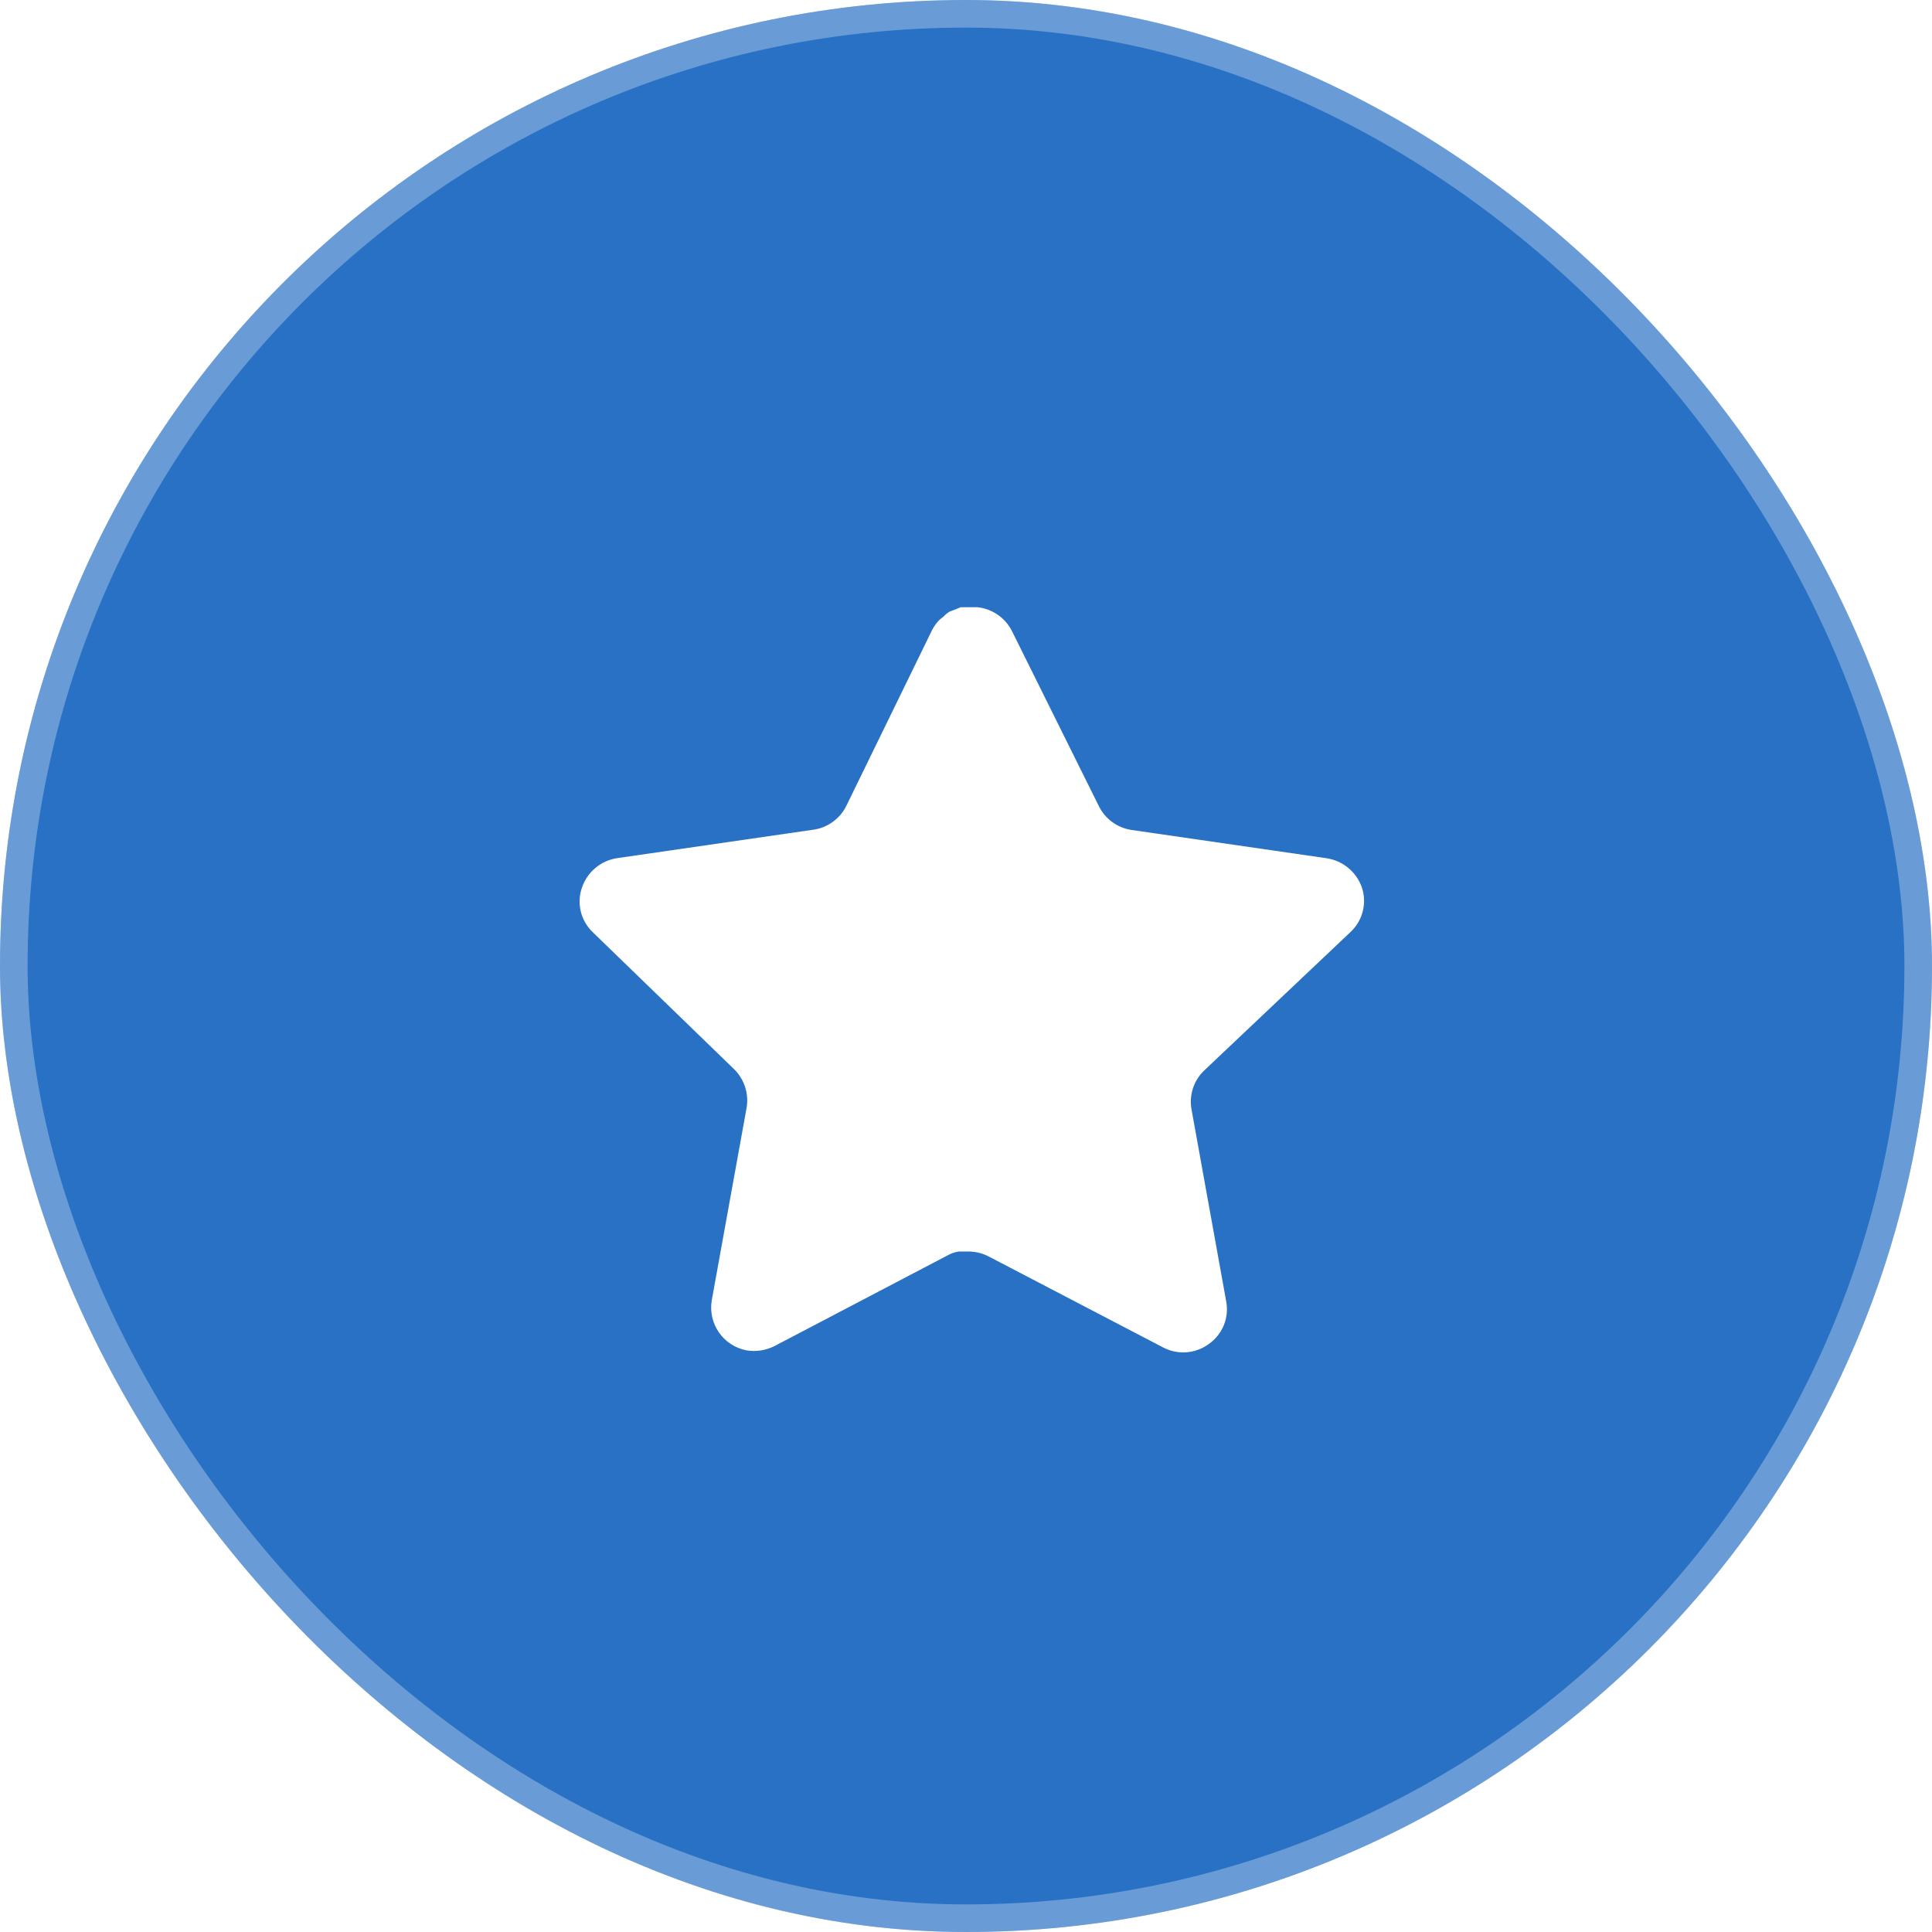 <svg width="70" height="70" viewBox="0 0 70 70" fill="none" xmlns="http://www.w3.org/2000/svg">
<g filter="url(#filter0_b_6_165)">
<rect width="70" height="70" rx="35" fill="#2971C4"/>
<rect x="0.5" y="0.5" width="69" height="69" rx="34.5" stroke="white" stroke-opacity="0.3"/>
</g>
<path d="M43.62 38.796C43.252 39.152 43.083 39.668 43.167 40.174L44.43 47.165C44.537 47.758 44.286 48.357 43.791 48.7C43.305 49.055 42.658 49.098 42.128 48.813L35.835 45.531C35.616 45.414 35.373 45.352 35.124 45.345H34.739C34.605 45.365 34.475 45.407 34.355 45.473L28.061 48.771C27.749 48.927 27.397 48.983 27.052 48.927C26.21 48.768 25.649 47.967 25.787 47.121L27.052 40.13C27.136 39.62 26.966 39.101 26.598 38.739L21.467 33.766C21.038 33.349 20.889 32.724 21.085 32.16C21.276 31.597 21.762 31.186 22.348 31.094L29.41 30.07C29.948 30.014 30.419 29.687 30.661 29.204L33.773 22.824C33.847 22.682 33.942 22.551 34.057 22.441L34.185 22.341C34.252 22.267 34.328 22.206 34.414 22.156L34.569 22.099L34.81 22H35.408C35.943 22.055 36.413 22.375 36.659 22.853L39.812 29.204C40.039 29.669 40.481 29.991 40.991 30.07L48.053 31.094C48.65 31.179 49.149 31.591 49.346 32.16C49.533 32.73 49.372 33.355 48.934 33.766L43.62 38.796Z" fill="white"/>
<defs>
<filter id="filter0_b_6_165" x="-16" y="-16" width="102" height="102" filterUnits="userSpaceOnUse" color-interpolation-filters="sRGB">
<feFlood flood-opacity="0" result="BackgroundImageFix"/>
<feGaussianBlur in="BackgroundImageFix" stdDeviation="8"/>
<feComposite in2="SourceAlpha" operator="in" result="effect1_backgroundBlur_6_165"/>
<feBlend mode="normal" in="SourceGraphic" in2="effect1_backgroundBlur_6_165" result="shape"/>
</filter>
</defs>
</svg>
